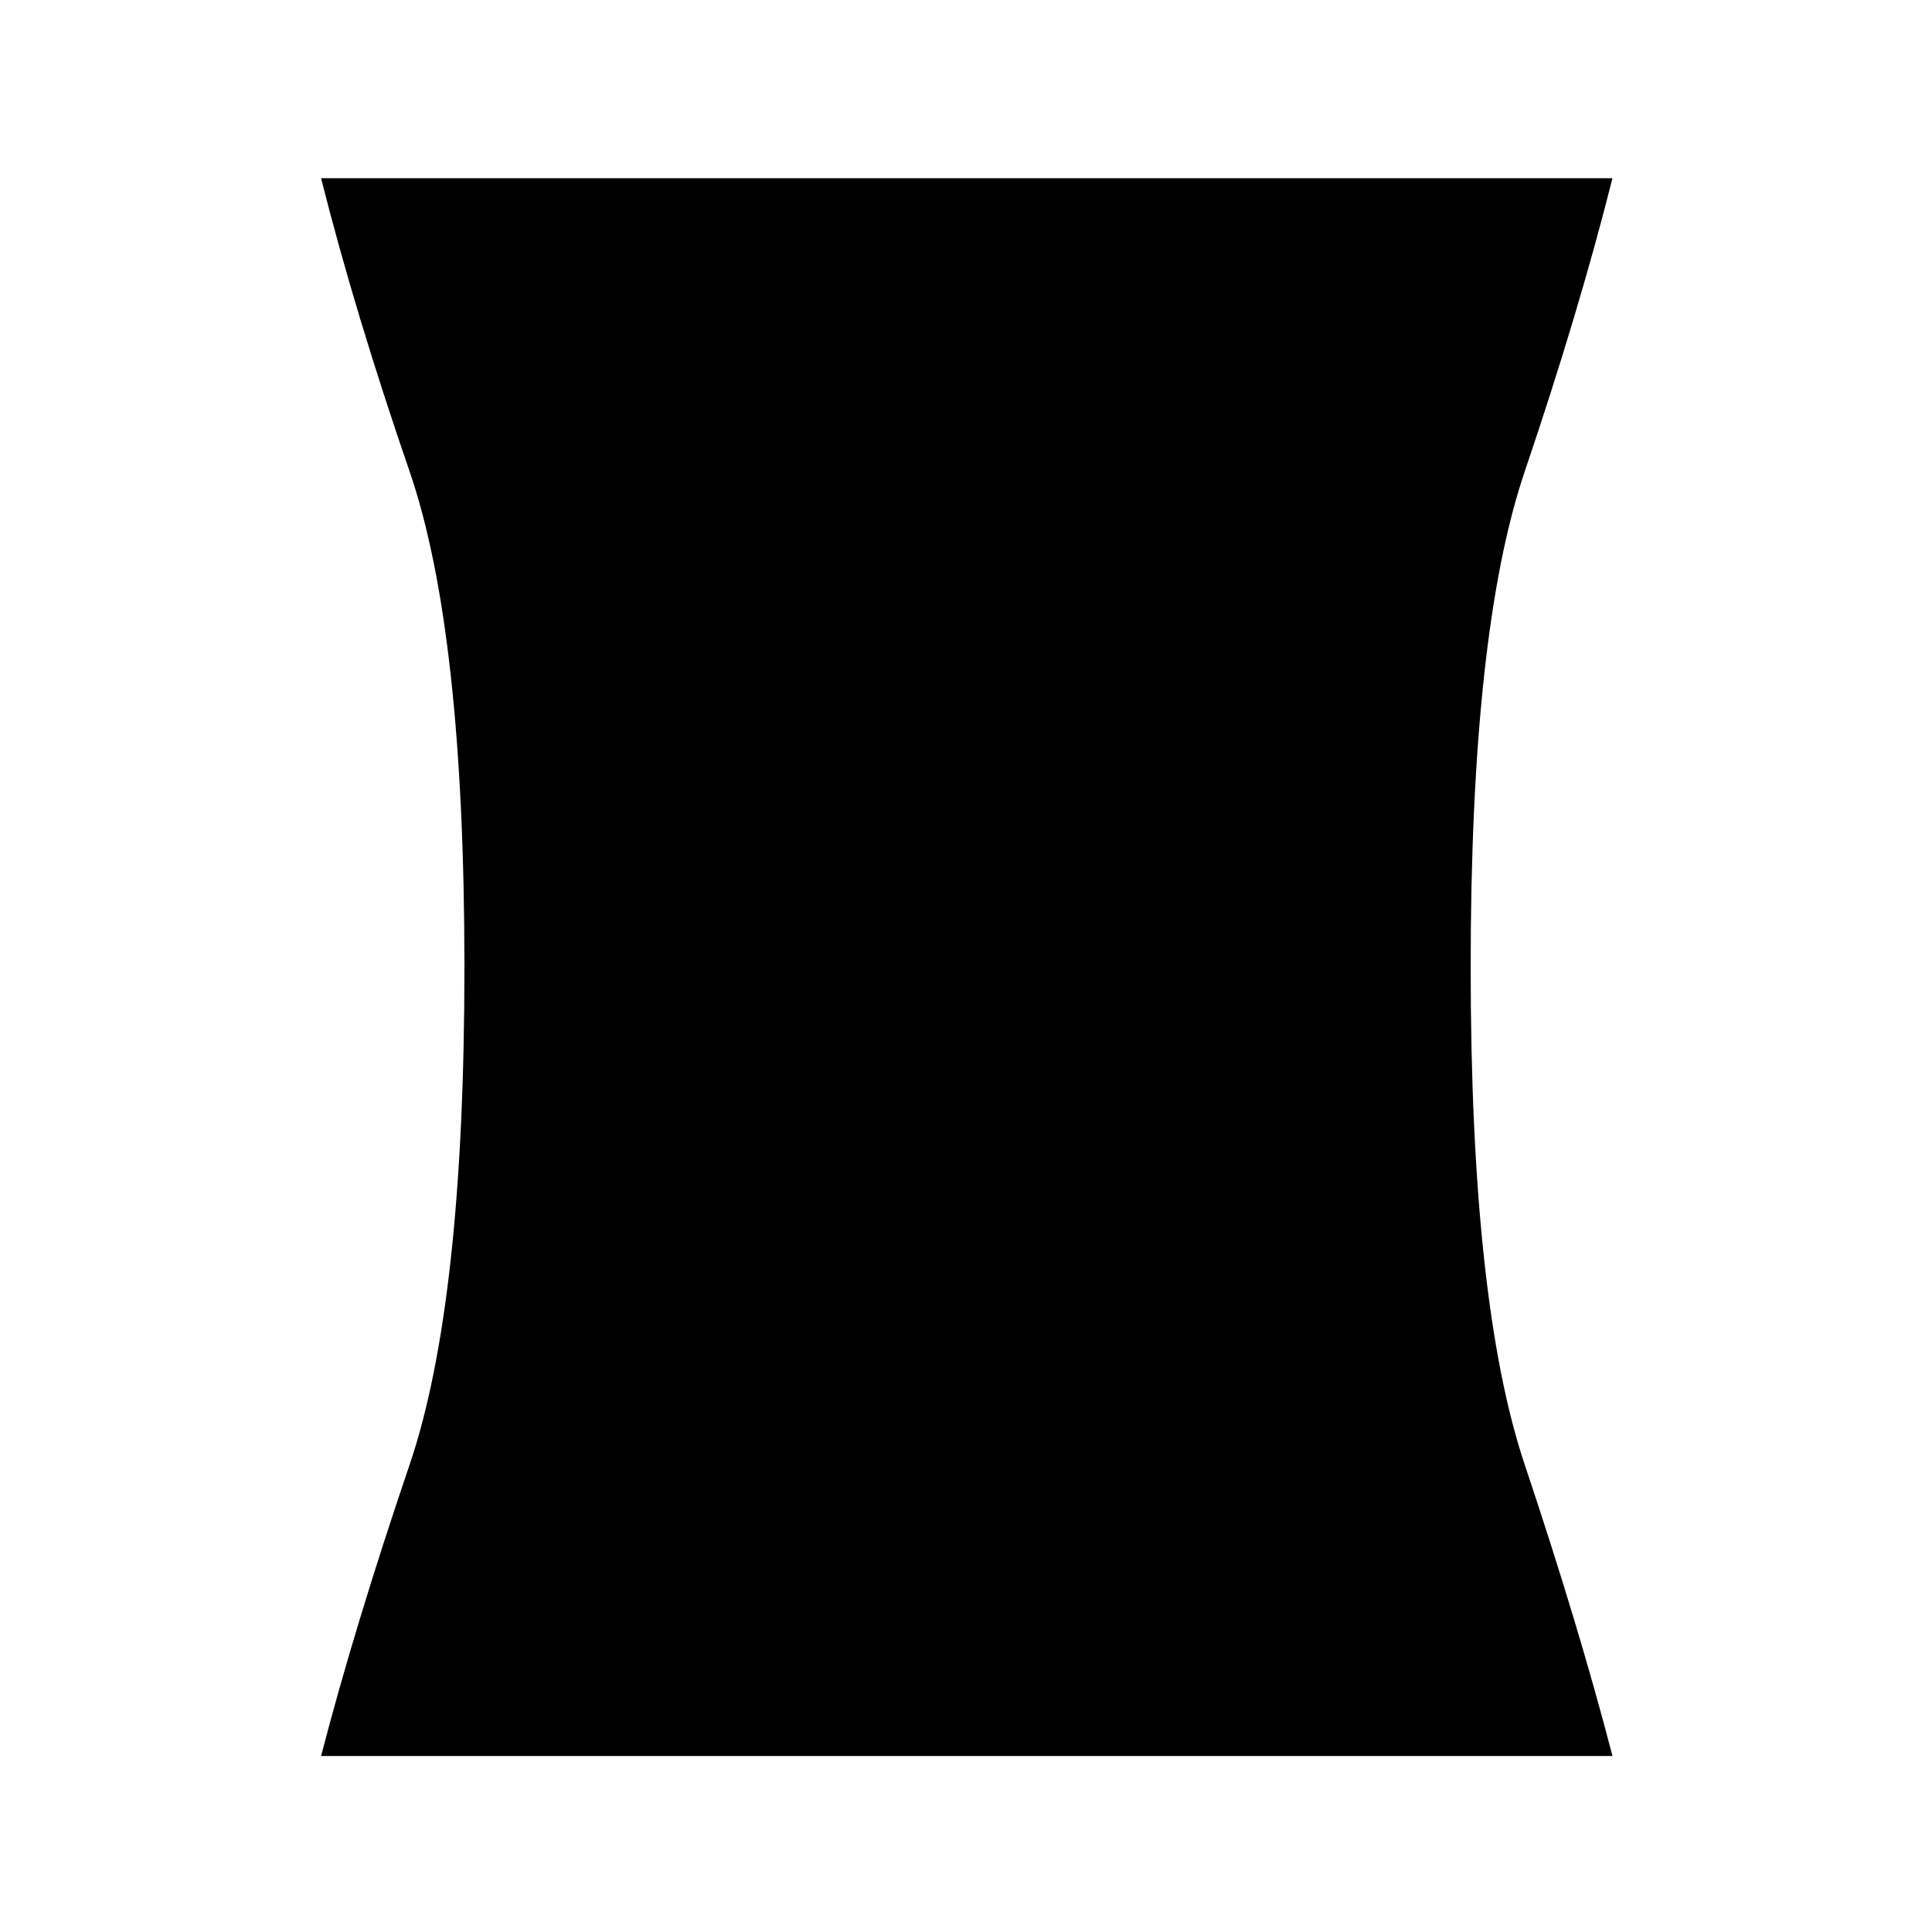 <svg xmlns="http://www.w3.org/2000/svg" height="24" viewBox="0 -960 960 960" width="24"><path d="M159.54-87.46q16.77-64.62 44-144.77t27.23-247.23q0-167.08-27.23-246.23-27.23-79.16-44-145.77h641.69q-16.77 66.61-43.61 145.77-26.85 79.15-26.85 246.23 0 167.08 26.85 247.23 26.84 80.15 43.61 144.77H159.54Z"/></svg>